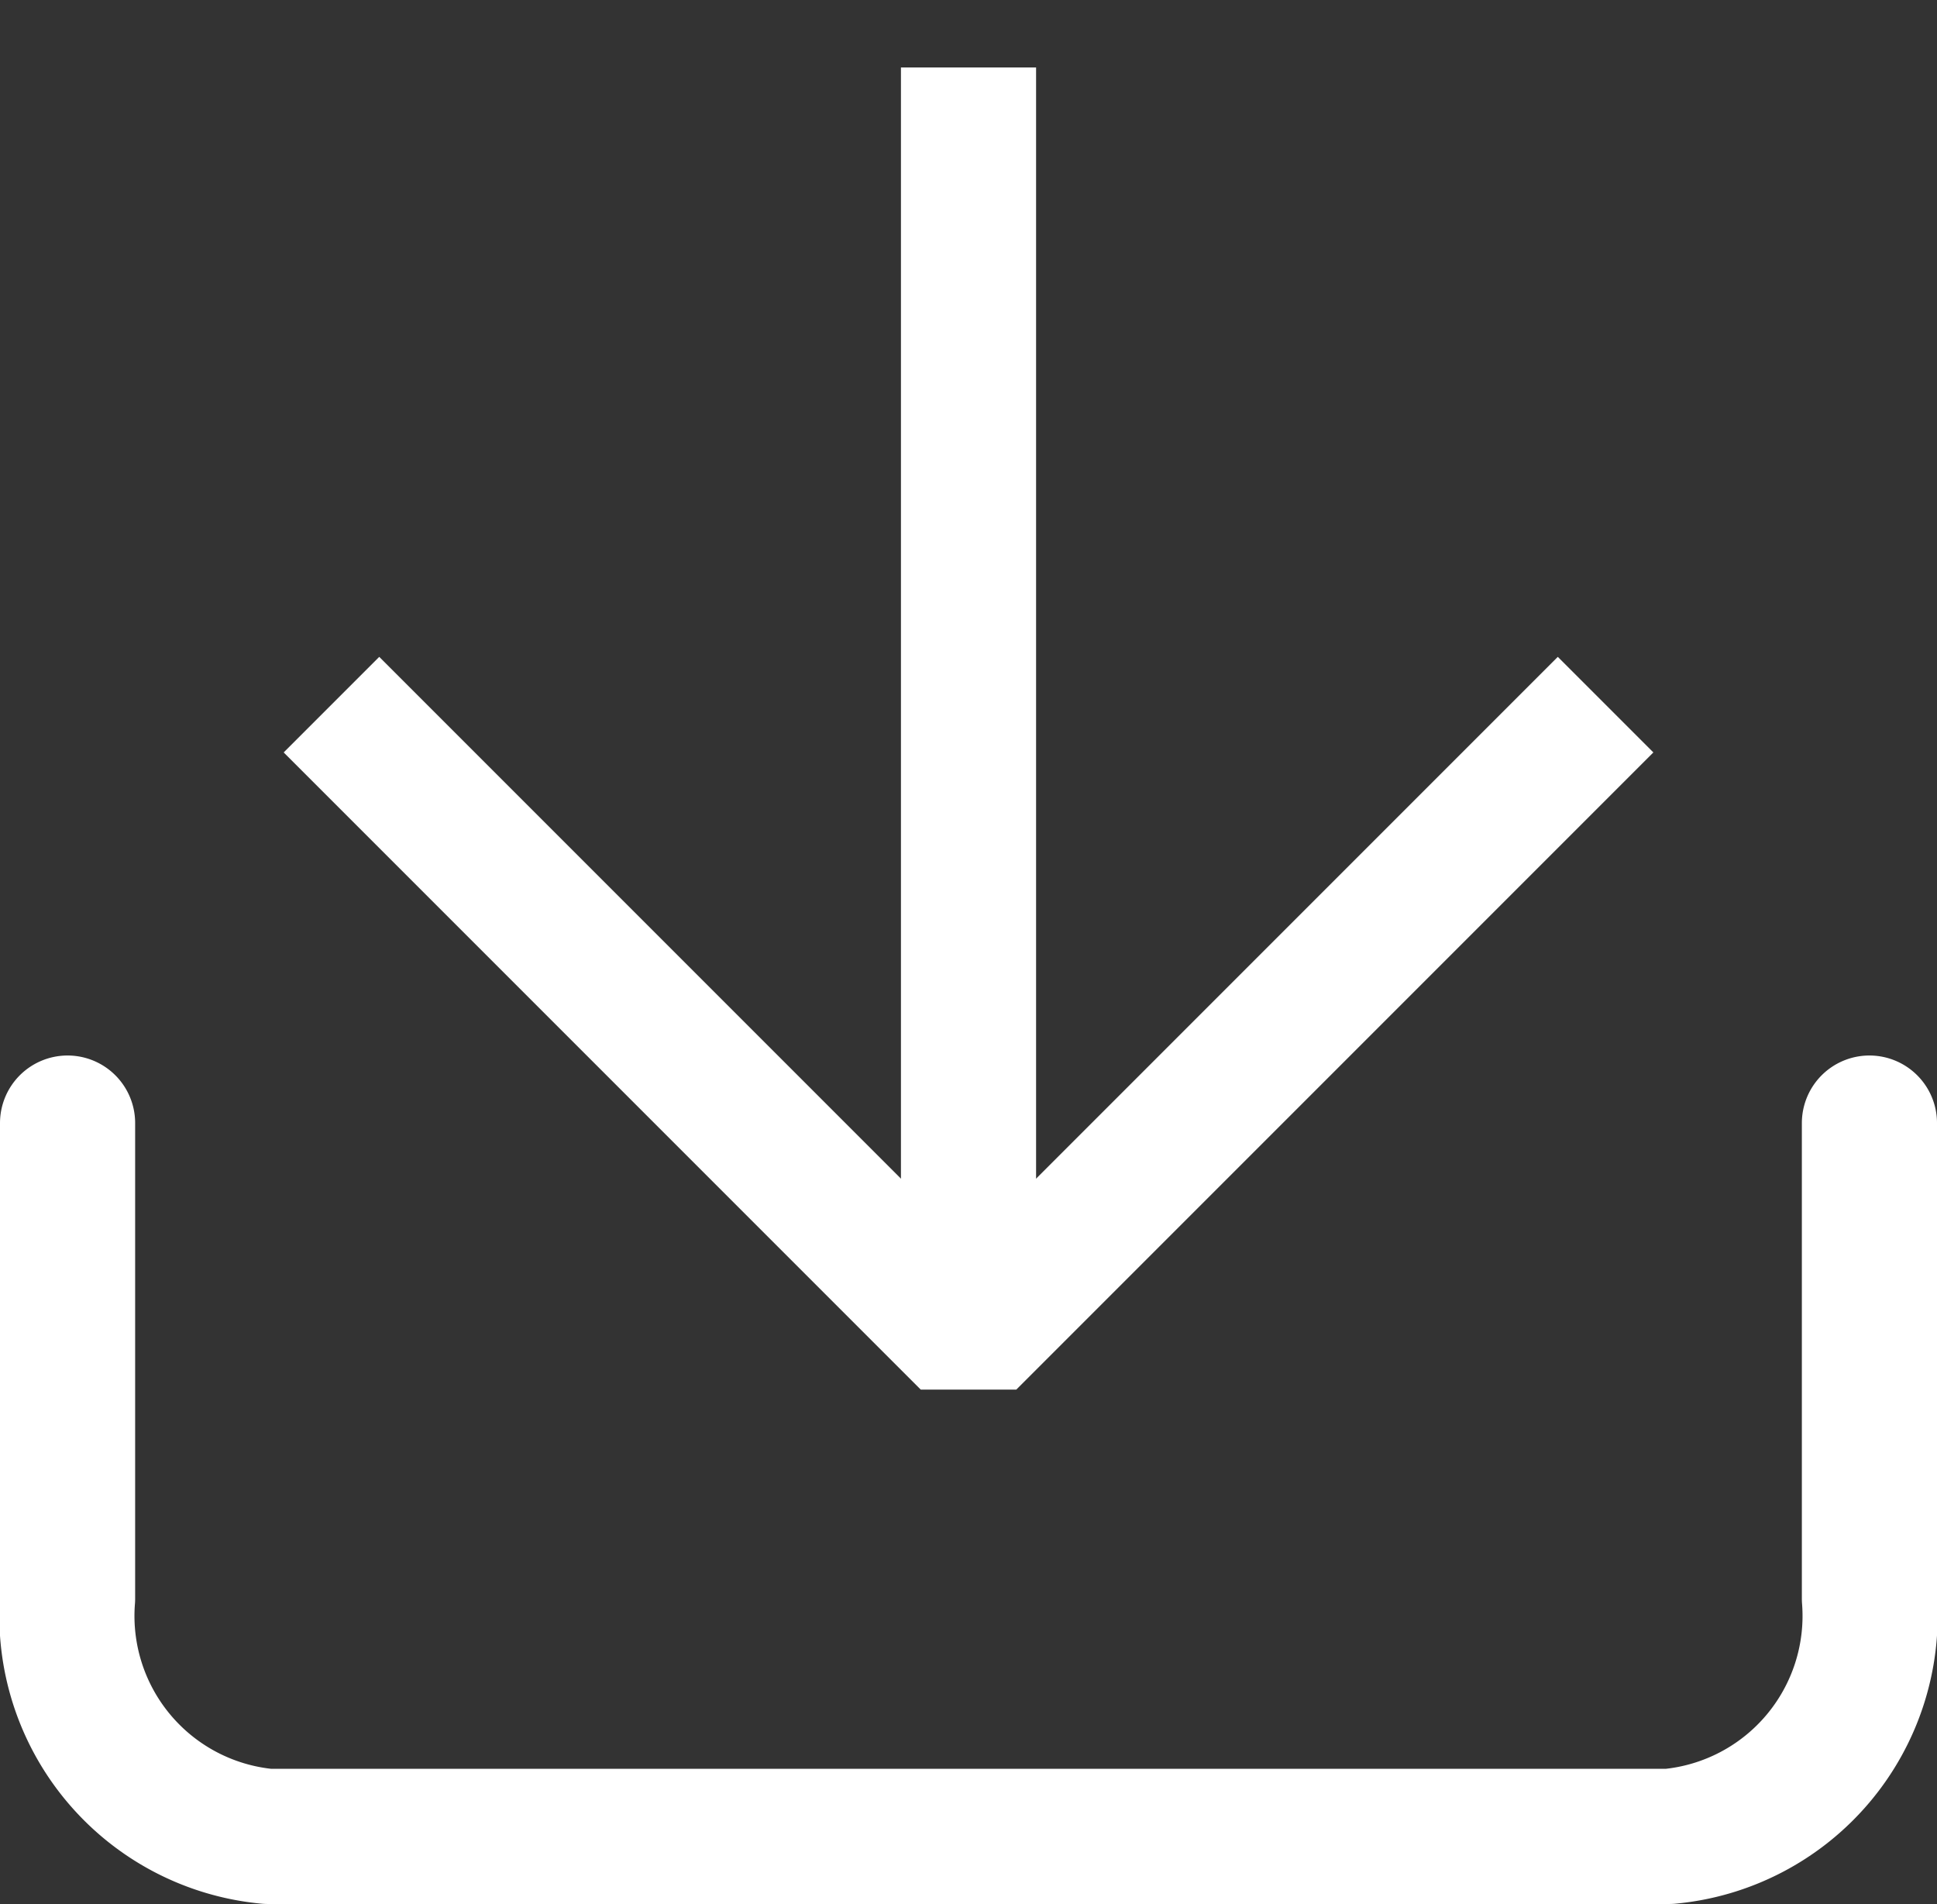 <svg xmlns="http://www.w3.org/2000/svg" width="17.2" height="16.904" viewBox="0 0 17.2 16.904">
  <rect x="0" y="0" width="17.2" height="16.904" fill="#333333" stroke="none"/>
  <g id="Raggruppa_2086" data-name="Raggruppa 2086" transform="translate(-323.4 -3893.696)">
    <g id="Icon_feather-arrow-up-right" data-name="Icon feather-arrow-up-right" transform="translate(337.657 3899.952) rotate(135)">
      <path id="Tracciato_26" data-name="Tracciato 26" d="M0,8,8,0" transform="translate(0 0)" fill="none" stroke="#fff" stroke-linejoin="round" stroke-width="1.2"/>
      <path id="Tracciato_27" data-name="Tracciato 27" d="M0,0H8V8" transform="translate(0 0)" fill="none" stroke="#fff" stroke-linejoin="bevel" stroke-width="1.2"/>
    </g>
    <path id="Tracciato_397" data-name="Tracciato 397" d="M20.5,22.5v4.222a1.966,1.966,0,0,1-1.778,2.111H6.278A1.966,1.966,0,0,1,4.5,26.722V22.5" transform="translate(319.5 3881.167)" fill="none" stroke="#fff" stroke-linecap="round" stroke-linejoin="round" stroke-width="1.2"/>
  </g>
</svg>
